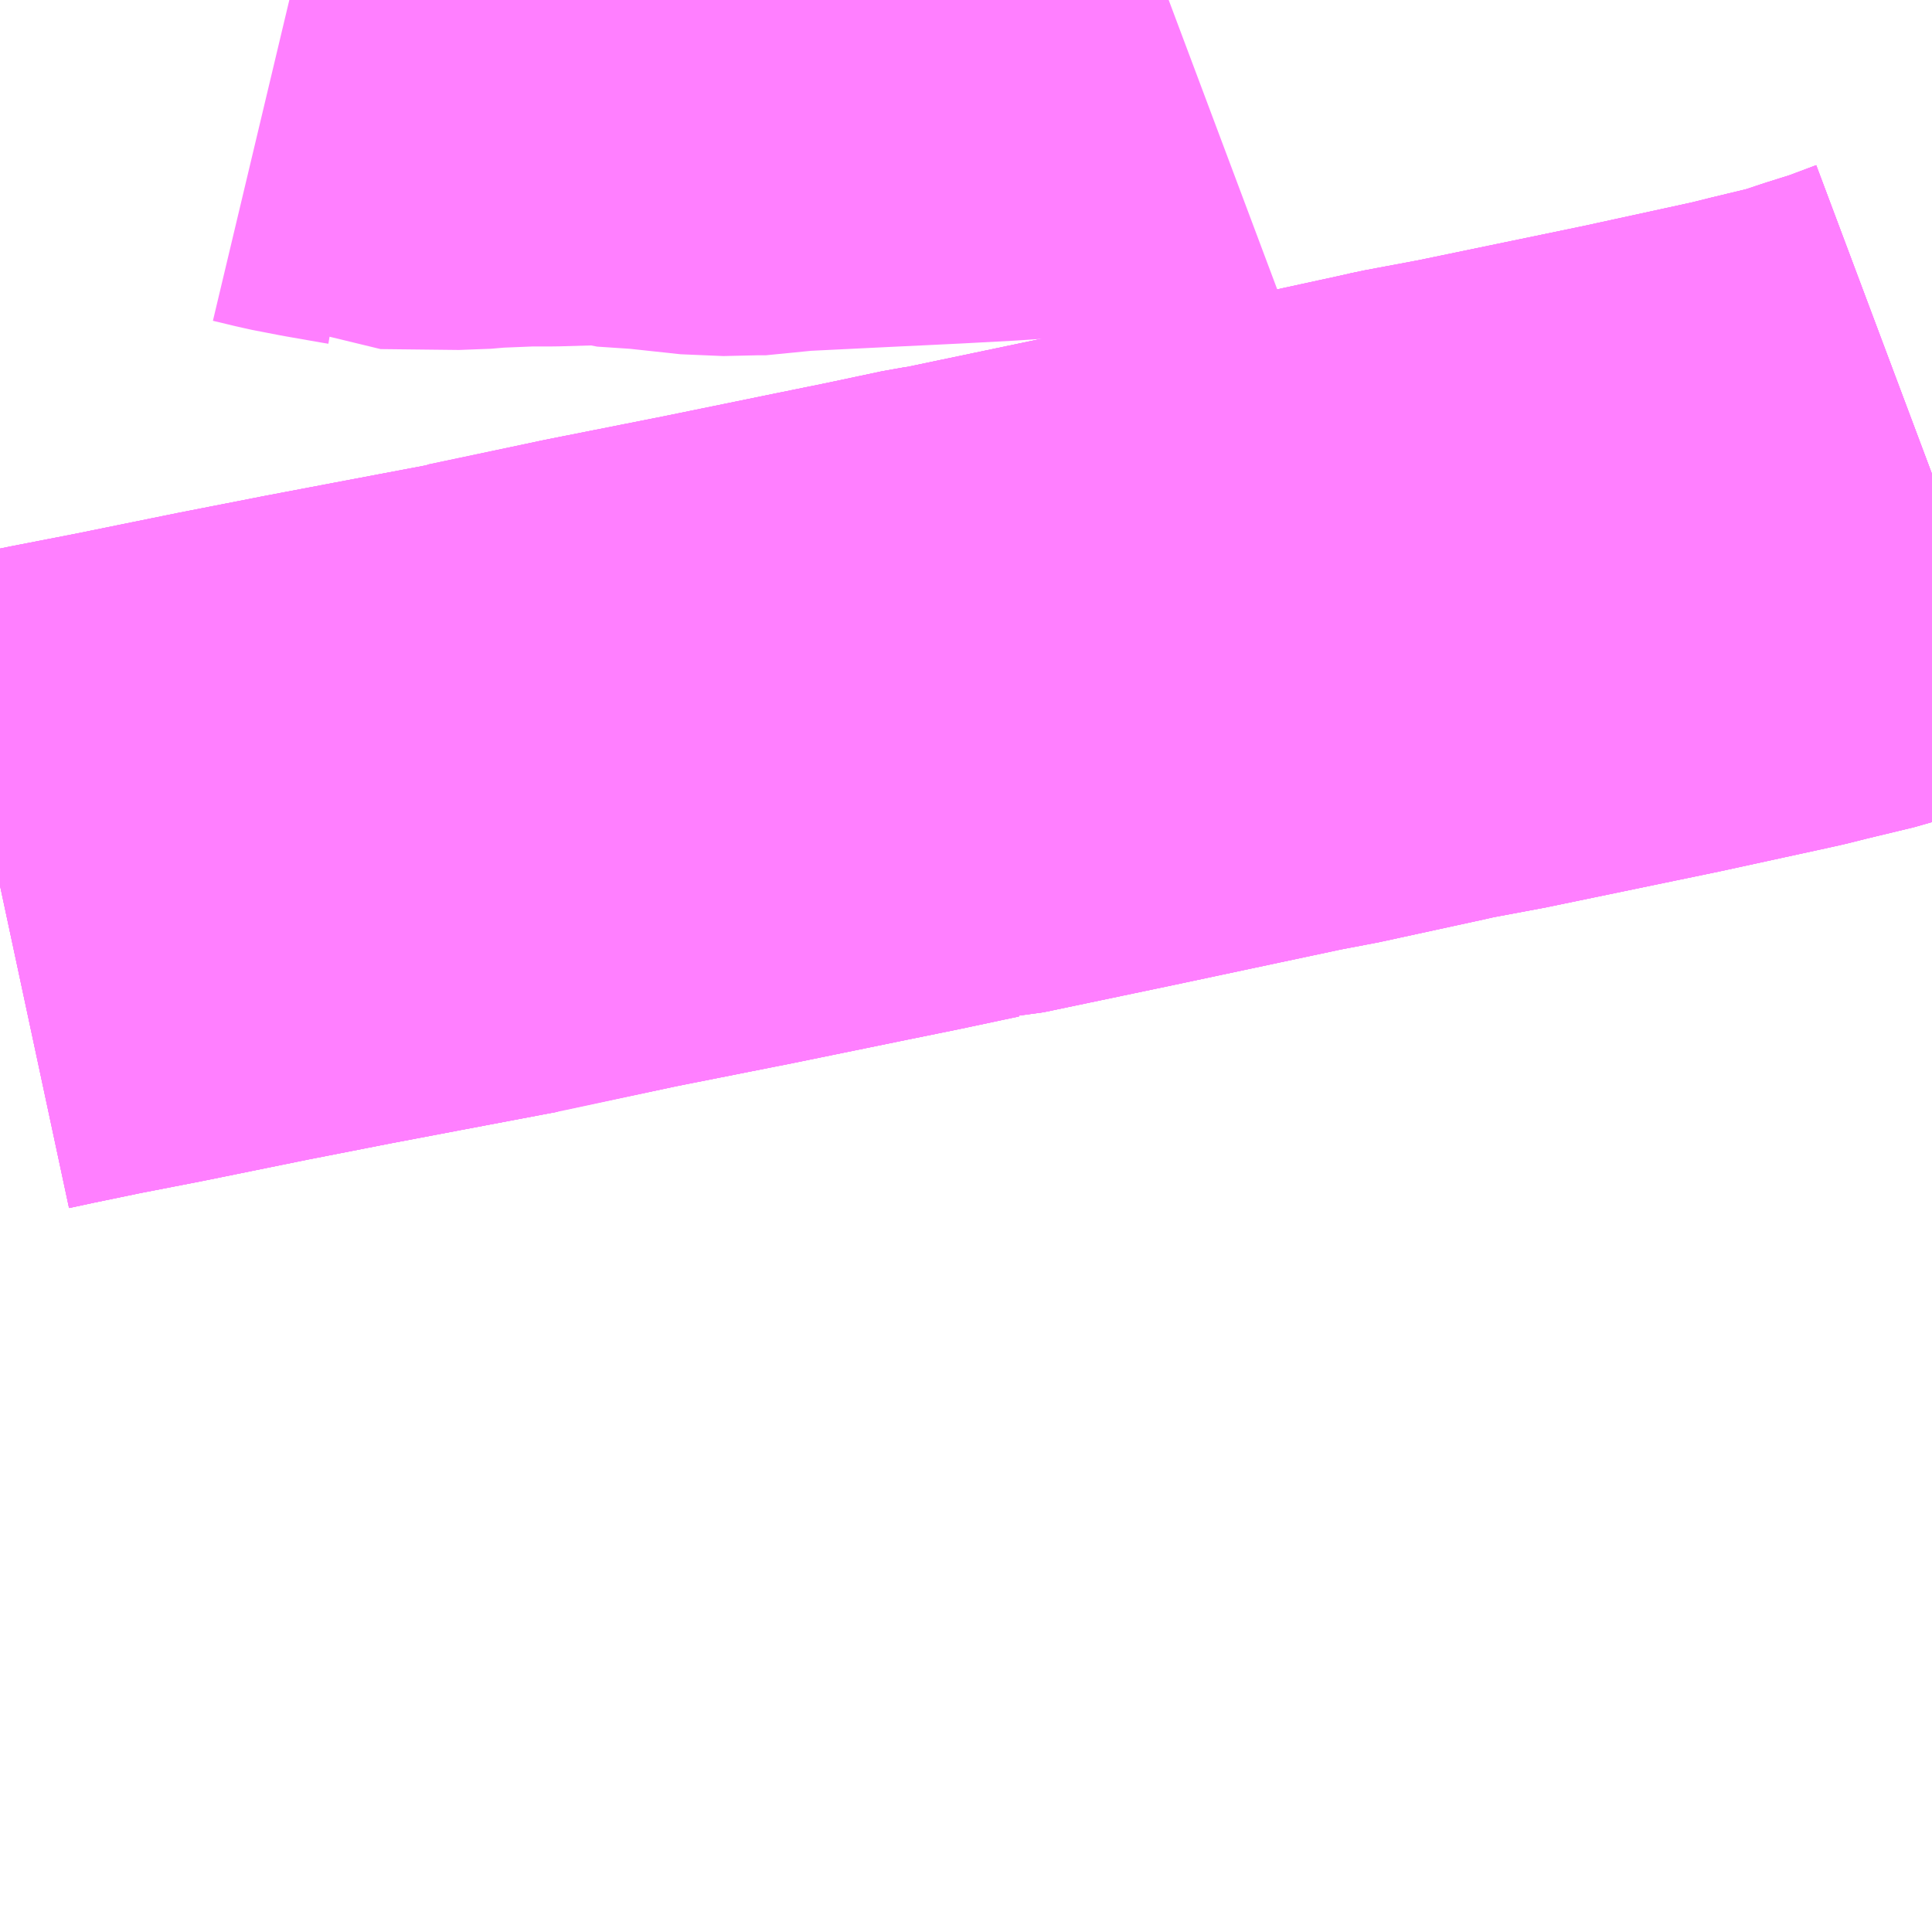 <?xml version="1.0" encoding="UTF-8"?>
<svg  xmlns="http://www.w3.org/2000/svg" xmlns:xlink="http://www.w3.org/1999/xlink" xmlns:go="http://purl.org/svgmap/profile" property="N07_001,N07_002,N07_003,N07_004,N07_005,N07_006,N07_007" viewBox="13957.031 -3629.883 2.197 2.197" go:dataArea="13957.03125 -3629.8828125 2.197265625 2.197265625" >
<globalCoordinateSystem srsName="http://purl.org/crs/84" transform="matrix(100.0,0.0,0.0,-100.0,0.0,0.0)" />
<defs>
 <g id="p0" >
  <circle cx="0.0" cy="0.0" r="3" stroke="green" stroke-width="0.75" vector-effect="non-scaling-stroke" />
 </g>
</defs>
<g fill="none" fill-rule="evenodd" stroke="#FF00FF" stroke-width="0.75" opacity="0.5" vector-effect="non-scaling-stroke" stroke-linejoin="bevel" >
<path content="1,千葉交通,サルビア号,3.0,3.0,3.0," xlink:title="1" d="M13959.228,-3629.344L13959.188,-3629.329L13959.153,-3629.318L13959.12,-3629.307L13959.066,-3629.294L13959.042,-3629.288L13959.033,-3629.286L13958.909,-3629.259L13958.716,-3629.219L13958.668,-3629.21L13958.652,-3629.207L13958.639,-3629.204L13958.524,-3629.179L13958.482,-3629.171L13958.289,-3629.13L13958.141,-3629.099L13958.126,-3629.098L13958.119,-3629.095L13958.112,-3629.094L13958.046,-3629.08L13957.987,-3629.068L13957.86,-3629.042L13957.744,-3629.019L13957.724,-3629.015L13957.594,-3628.987L13957.483,-3628.966L13957.404,-3628.951L13957.307,-3628.932L13957.189,-3628.908L13957.117,-3628.894L13957.059,-3628.882L13957.031,-3628.876"/>
<path content="1,日本中央バス（株）,シルクライナー,5.0,5.0,5.0," xlink:title="1" d="M13957.031,-3628.876L13957.059,-3628.882L13957.117,-3628.894L13957.189,-3628.908L13957.307,-3628.932L13957.404,-3628.951L13957.483,-3628.966L13957.594,-3628.987L13957.596,-3628.988L13957.724,-3629.015L13957.744,-3629.019L13957.86,-3629.042L13957.987,-3629.068L13958.046,-3629.08L13958.112,-3629.094L13958.119,-3629.095L13958.126,-3629.098L13958.141,-3629.099L13958.289,-3629.13L13958.482,-3629.171L13958.524,-3629.179L13958.639,-3629.204L13958.652,-3629.207L13958.668,-3629.21L13958.716,-3629.219L13958.909,-3629.259L13959.033,-3629.286L13959.042,-3629.288L13959.066,-3629.294L13959.12,-3629.307L13959.153,-3629.318L13959.188,-3629.329L13959.228,-3629.344"/>
<path content="1,関東自動車（株）,サルビア号,3.0,3.0,3.0," xlink:title="1" d="M13959.228,-3629.344L13959.188,-3629.329L13959.153,-3629.318L13959.12,-3629.307L13959.066,-3629.294L13959.042,-3629.288L13959.033,-3629.286L13958.909,-3629.259L13958.716,-3629.219L13958.668,-3629.21L13958.652,-3629.207L13958.639,-3629.204L13958.524,-3629.179L13958.482,-3629.171L13958.289,-3629.13L13958.141,-3629.099L13958.126,-3629.098L13958.119,-3629.095L13958.112,-3629.094L13958.046,-3629.08L13957.987,-3629.068L13957.86,-3629.042L13957.744,-3629.019L13957.724,-3629.015L13957.596,-3628.988L13957.594,-3628.987L13957.483,-3628.966L13957.404,-3628.951L13957.307,-3628.932L13957.189,-3628.908L13957.117,-3628.894L13957.059,-3628.882L13957.031,-3628.876"/>
<path content="1,関東自動車（株）,北関東ライナー　佐野・高崎・前橋線,2.0,2.0,2.0," xlink:title="1" d="M13959.228,-3629.344L13959.188,-3629.329L13959.153,-3629.318L13959.12,-3629.307L13959.066,-3629.294L13959.042,-3629.288L13959.033,-3629.286L13958.909,-3629.259L13958.716,-3629.219L13958.668,-3629.21L13958.652,-3629.207L13958.639,-3629.204L13958.524,-3629.179L13958.482,-3629.171L13958.289,-3629.13L13958.141,-3629.099L13958.126,-3629.098L13958.119,-3629.095L13958.112,-3629.094L13958.046,-3629.08L13957.987,-3629.068L13957.86,-3629.042L13957.744,-3629.019L13957.724,-3629.015L13957.596,-3628.988L13957.594,-3628.987L13957.483,-3628.966L13957.404,-3628.951L13957.307,-3628.932L13957.189,-3628.908L13957.117,-3628.894L13957.059,-3628.882L13957.031,-3628.876"/>
<path content="2,佐野市,万葉浪漫バスさーのって号　基幹線,10.0,10.0,10.0," xlink:title="2" d="M13957.36,-3629.883L13957.381,-3629.878L13957.389,-3629.876L13957.42,-3629.87L13957.46,-3629.863L13957.466,-3629.862L13957.468,-3629.861L13957.557,-3629.86L13957.58,-3629.862L13957.629,-3629.864L13957.653,-3629.864L13957.657,-3629.864L13957.726,-3629.866L13957.735,-3629.863L13957.78,-3629.86L13957.845,-3629.853L13957.889,-3629.854L13957.902,-3629.854L13957.922,-3629.858L13958.024,-3629.863L13958.066,-3629.865L13958.107,-3629.867L13958.163,-3629.87L13958.222,-3629.874L13958.352,-3629.88L13958.36,-3629.883"/>
</g>
</svg>
